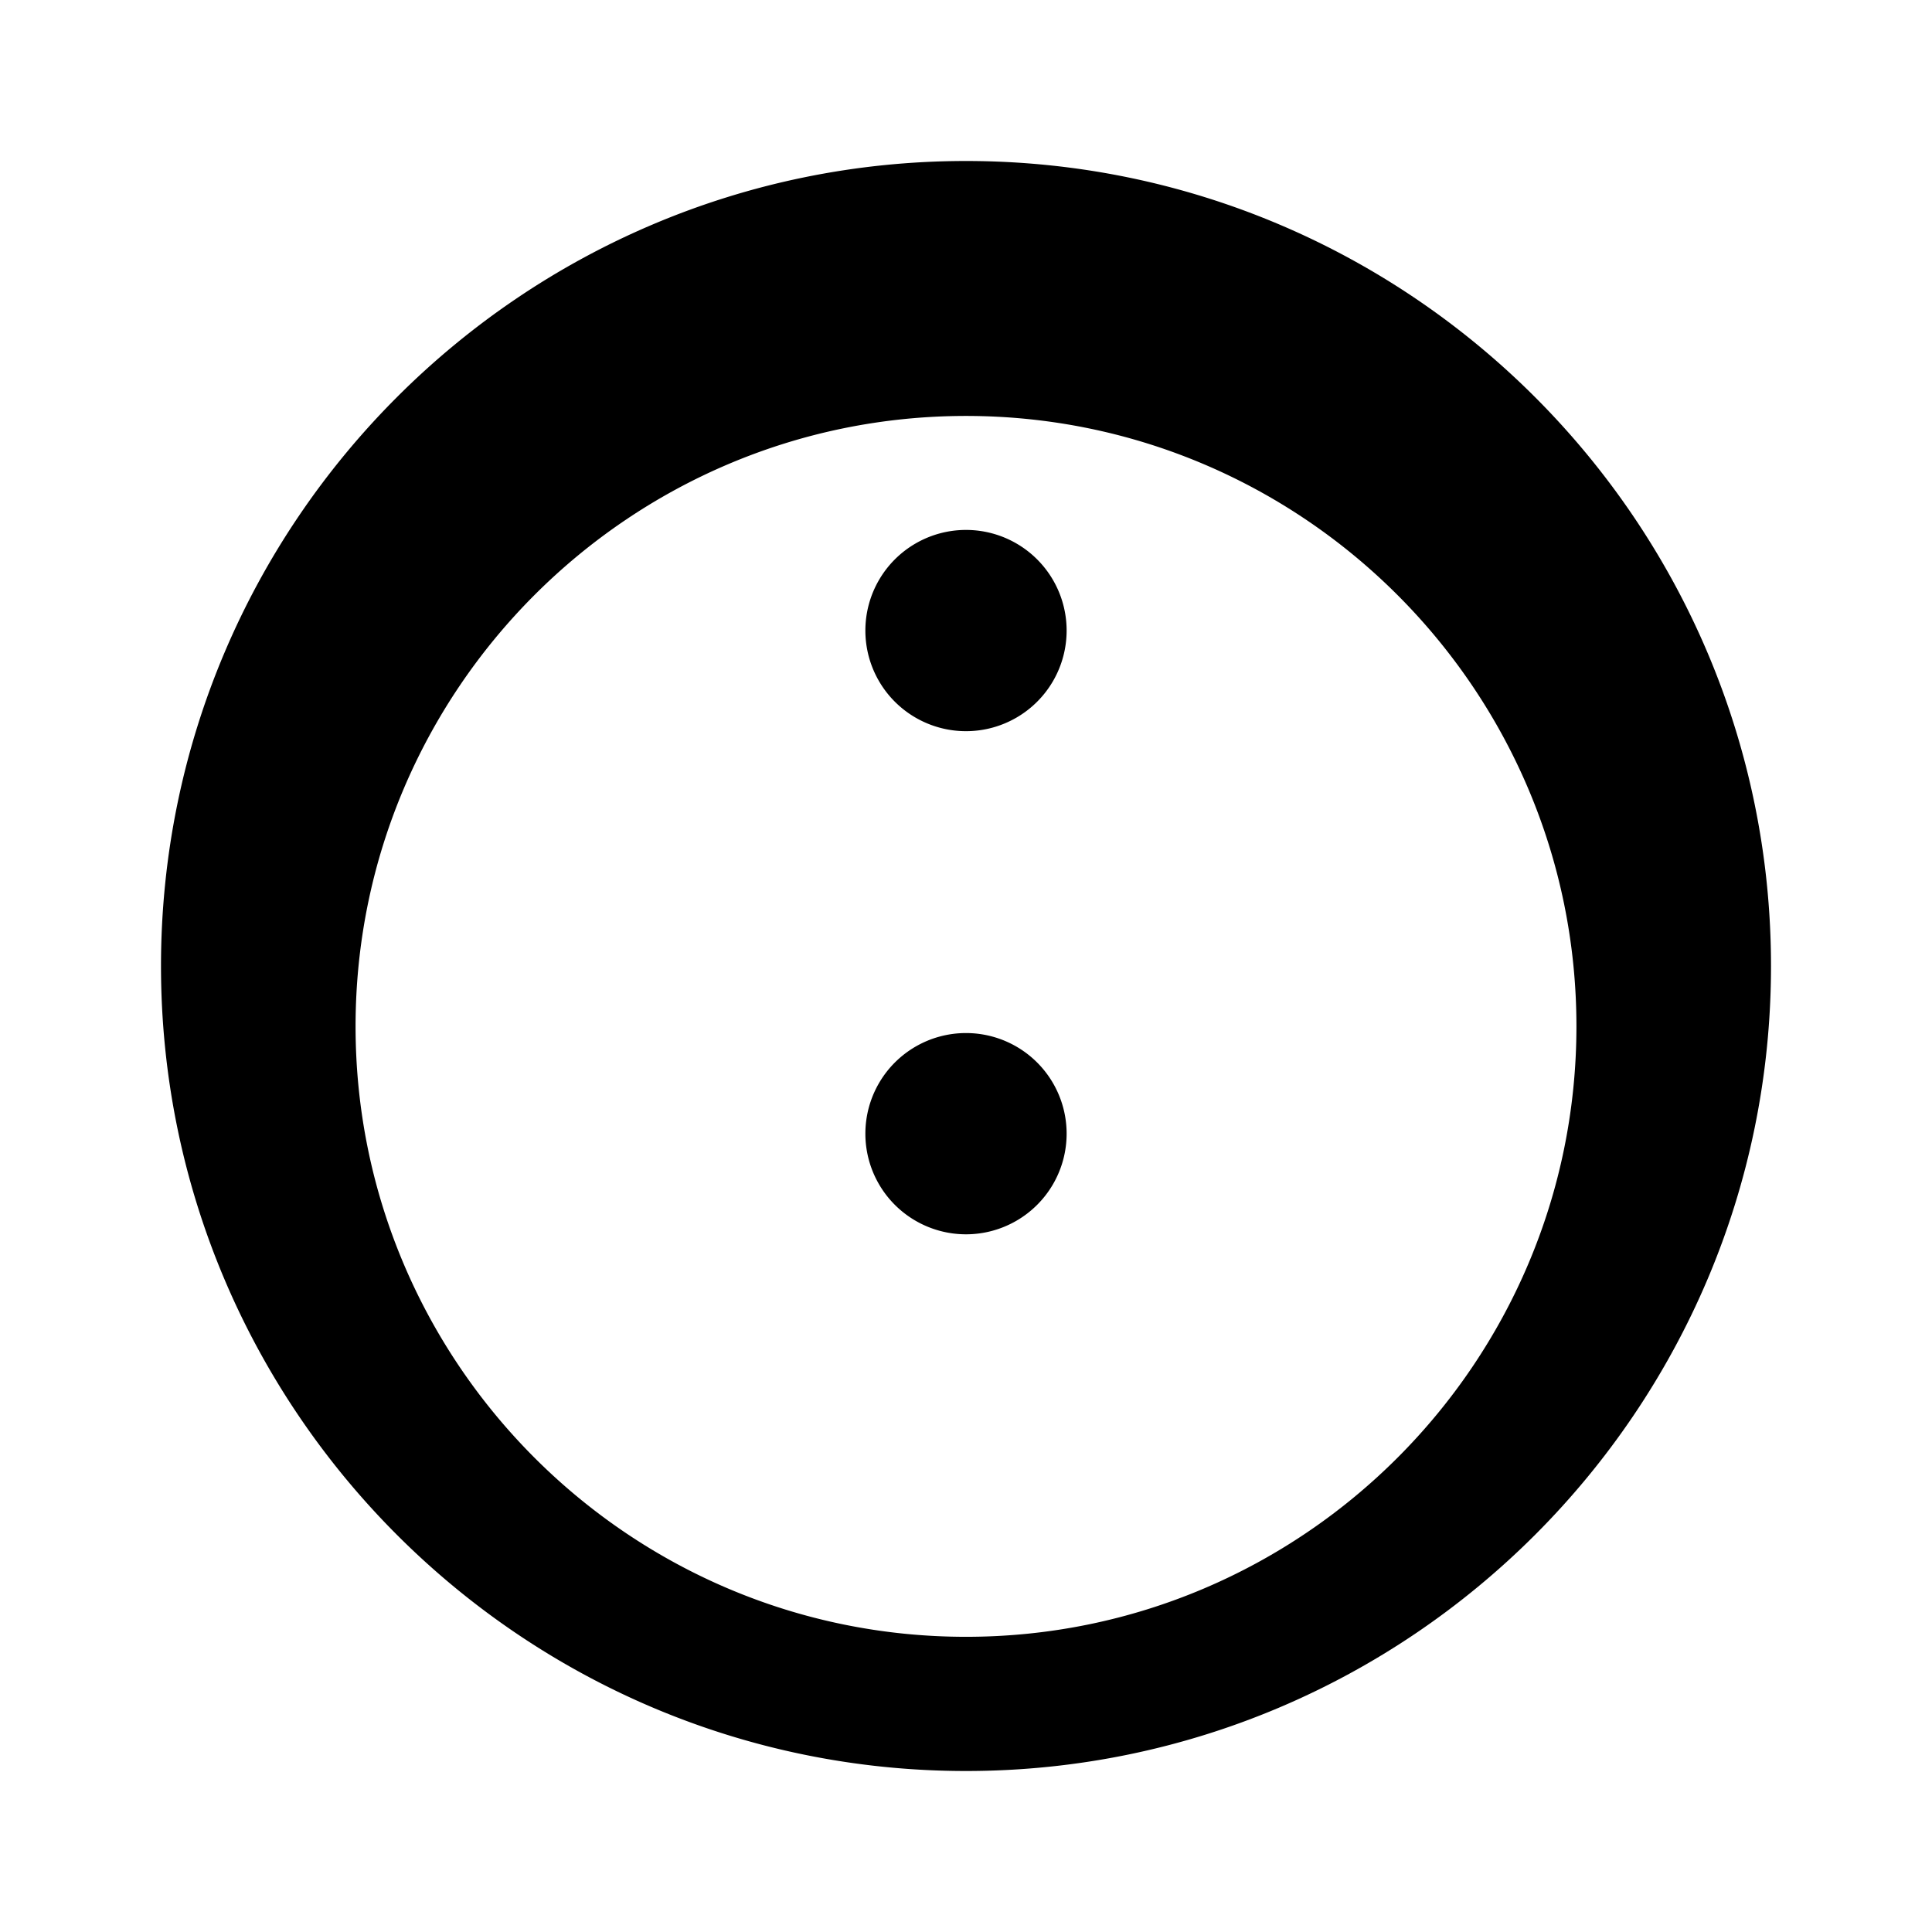 <svg xmlns="http://www.w3.org/2000/svg" width="24" height="24" viewBox="0 0 24 24">
  <path d="M12 2C6.486 2 2 6.486 2 12s4.486 10 10 10 10-4.486 10-10S17.514 2 12 2zm0 18.333c-4.181 0-7.583-3.402-7.583-7.583S7.819 5.167 12 5.167s7.583 3.402 7.583 7.583-3.402 7.583-7.583 7.583zm0-13.75a1.25 1.25 0 1 0 0 2.5 1.25 1.25 0 0 0 0-2.5zm0 6.25a1.25 1.25 0 1 0 0 2.5 1.25 1.25 0 0 0 0-2.5z"/>
</svg>
